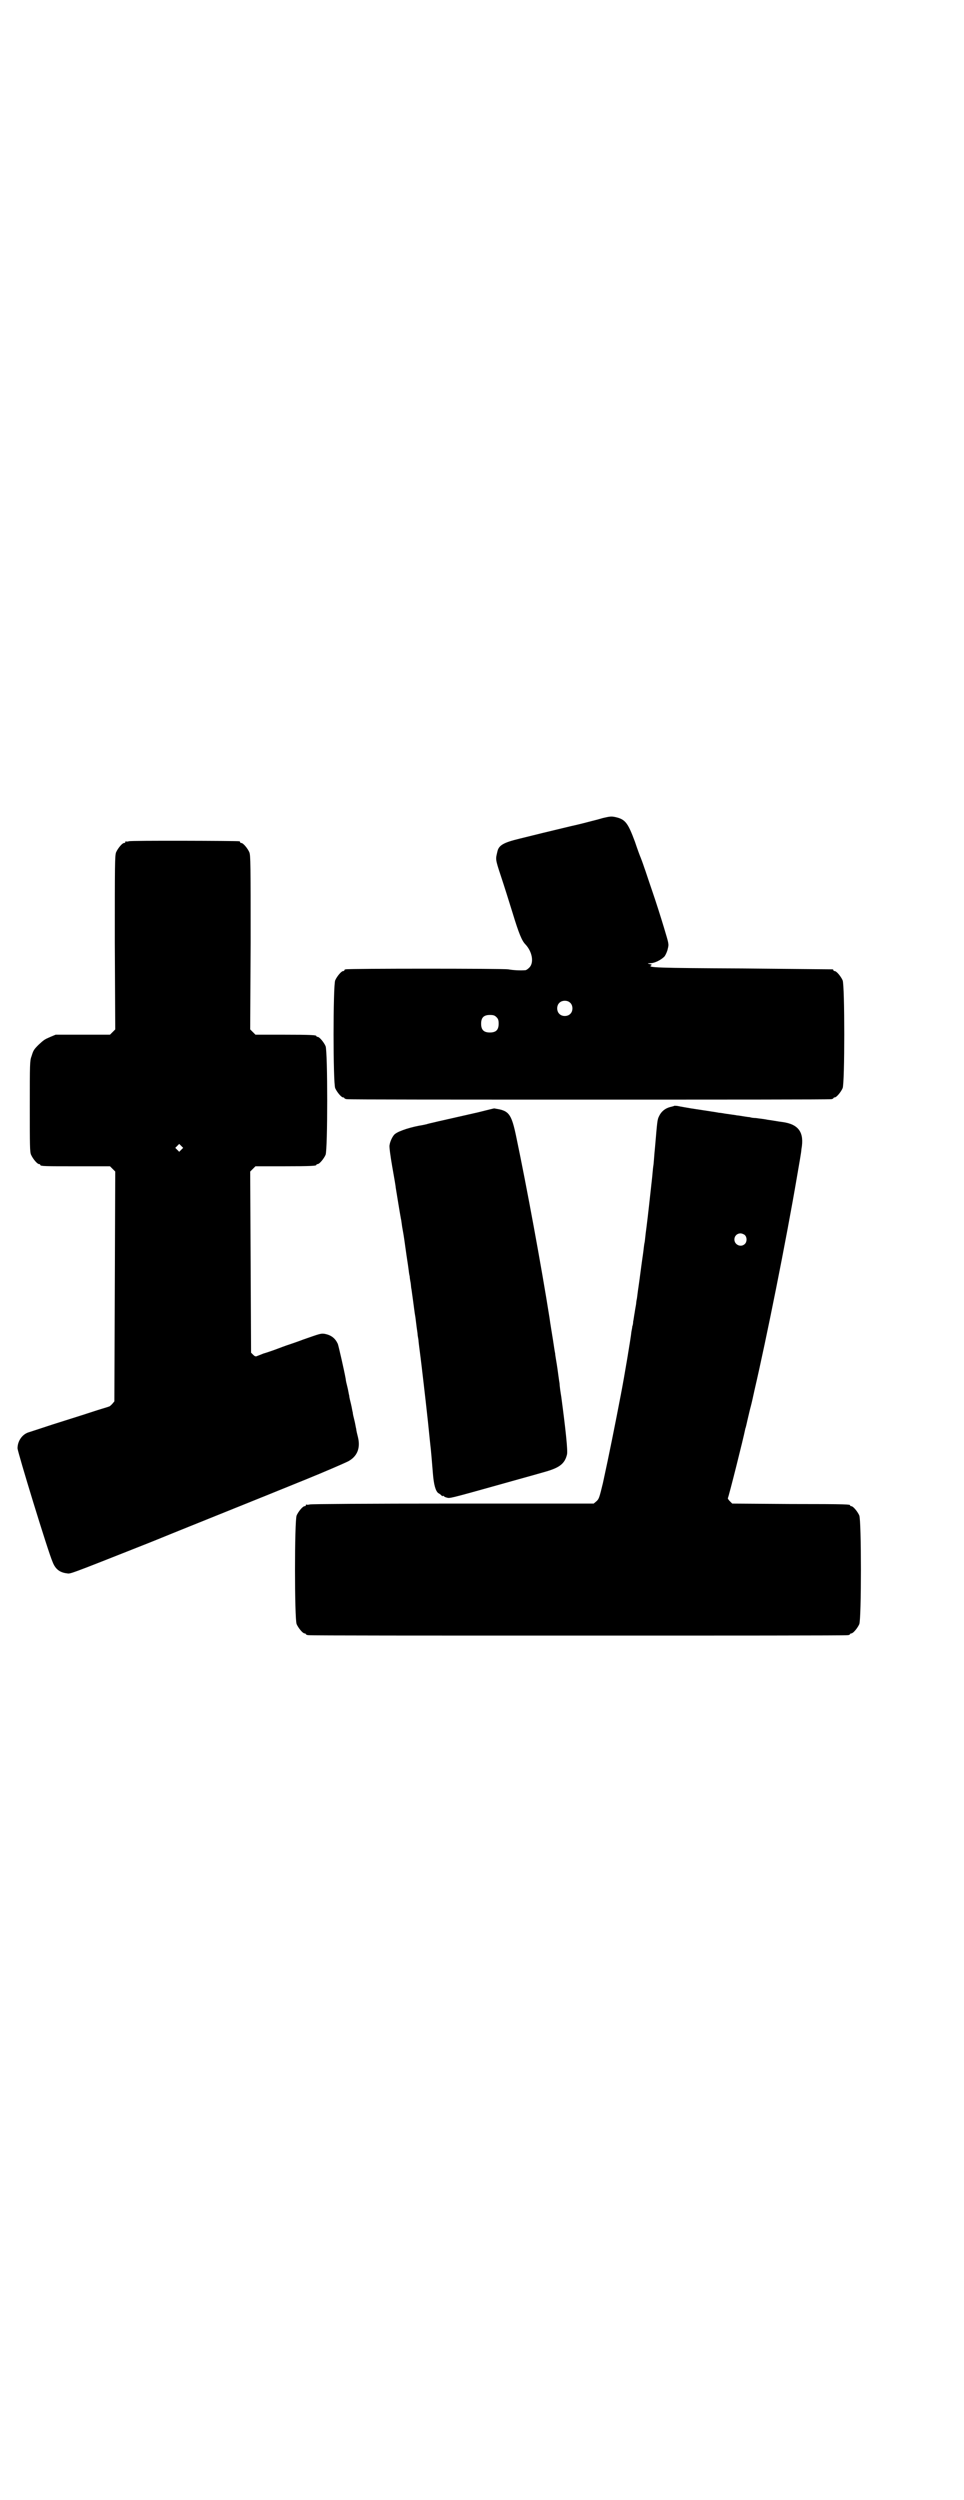 <?xml version="1.0" standalone="no"?>
<!DOCTYPE svg PUBLIC "-//W3C//DTD SVG 20010904//EN"
 "http://www.w3.org/TR/2001/REC-SVG-20010904/DTD/svg10.dtd">
<svg version="1.0" xmlns="http://www.w3.org/2000/svg"
 width="1100pt" height="2850pt" viewBox="0 0 1100 2850"
 preserveAspectRatio="xMidYMid meet">
<g transform="translate(0,2850) scale(0.5,-0.5)"
fill="#000000" stroke="none">
<path d="M1376 3835 c-10 -3 -22 -6 -26 -7 -4 -1 -26 -7 -49 -12 -42 -10 -87
-21 -115 -28 -37 -9 -48 -15 -51 -30 -4 -17 -5 -16 8 -55 7 -21 19 -59 27 -85
14 -46 21 -63 29 -71 16 -17 20 -42 9 -53 -3 -3 -7 -6 -9 -6 -12 -1 -28 0 -39
2 -12 2 -364 2 -371 0 -2 0 -3 -1 -3 -2 0 -1 -1 -2 -3 -2 -4 0 -14 -12 -18
-21 -5 -11 -5 -235 0 -246 4 -9 14 -21 18 -21 2 0 3 -1 3 -2 0 0 2 -2 6 -2 3
-1 251 -1 552 -1 301 0 549 0 553 1 3 0 5 2 5 2 0 1 1 2 3 2 4 0 14 12 18 21
5 11 5 235 0 246 -4 9 -14 21 -18 21 -2 0 -3 1 -3 2 0 1 -1 2 -2 2 -2 0 -94 1
-205 2 -198 1 -218 2 -209 7 2 1 2 2 -3 3 -6 1 -6 2 2 2 9 0 25 8 32 16 2 3 6
11 7 17 3 11 2 12 -9 49 -6 20 -18 58 -27 84 -9 26 -16 48 -17 50 -1 3 -5 15
-9 25 -1 2 -7 18 -13 36 -16 43 -22 51 -44 56 -9 2 -12 2 -29 -2z m-75 -421
c7 -6 7 -19 1 -25 -6 -7 -19 -7 -25 -1 -7 6 -7 19 -1 25 6 7 19 7 25 1z m-168
-33 c4 -4 5 -7 5 -15 0 -14 -6 -20 -20 -20 -14 0 -20 6 -20 20 0 14 6 20 20
20 8 0 11 -1 15 -5z"/>
<path d="M294 3782 c-3 -1 -6 -1 -7 0 0 0 -1 0 -1 -2 0 -1 -1 -2 -3 -2 -4 0
-14 -12 -18 -21 -3 -7 -3 -29 -3 -206 l1 -198 -6 -6 -6 -6 -62 0 -62 0 -12 -5
c-14 -6 -15 -7 -27 -18 -11 -11 -12 -13 -16 -26 -4 -10 -4 -18 -4 -114 0 -90
0 -105 3 -111 4 -9 14 -21 18 -21 2 0 3 -1 3 -2 0 -3 11 -3 85 -3 l74 0 6 -6
6 -6 -1 -262 -1 -262 -5 -6 c-3 -3 -6 -6 -8 -6 -2 -1 -20 -6 -41 -13 -21 -7
-60 -19 -88 -28 -27 -9 -52 -17 -55 -18 -14 -5 -24 -20 -24 -36 0 -8 70 -237
80 -259 6 -16 16 -24 32 -26 10 -1 -5 -7 192 71 51 21 256 103 354 143 42 17
88 37 96 41 21 11 29 30 23 55 -2 8 -4 16 -4 19 -1 3 -2 11 -4 19 -2 8 -4 16
-4 19 -1 3 -2 11 -4 19 -2 8 -4 16 -4 19 -1 3 -2 11 -4 19 -2 8 -4 16 -4 19
-4 22 -16 74 -18 80 -6 13 -15 20 -30 23 -9 1 -9 1 -49 -13 -13 -5 -25 -9 -28
-10 -3 -1 -15 -5 -28 -10 -13 -5 -28 -10 -35 -12 -7 -3 -13 -5 -15 -6 -3 -1
-5 0 -8 3 l-5 5 -1 207 -1 206 6 6 6 6 64 0 c64 0 75 1 75 3 0 1 1 2 3 2 4 0
14 12 18 21 5 11 5 237 0 248 -4 9 -14 21 -18 21 -2 0 -3 1 -3 2 0 2 -11 3
-75 3 l-64 0 -6 6 -6 6 1 198 c0 177 0 199 -3 206 -4 9 -14 21 -18 21 -2 0 -3
1 -3 2 0 1 -1 2 -2 2 -7 1 -248 2 -252 0z m120 -703 l-5 -5 -4 4 -5 5 4 4 5 5
4 -4 5 -5 -4 -4z"/>
<path d="M1539 3179 c-1 -1 -6 -2 -10 -3 -11 -3 -20 -10 -25 -21 -4 -8 -4 -11
-9 -69 -2 -19 -3 -39 -4 -44 -1 -5 -2 -22 -4 -38 -4 -36 -8 -74 -12 -105 -2
-13 -3 -28 -4 -32 -1 -4 -2 -14 -3 -22 -5 -34 -8 -60 -11 -80 -2 -12 -3 -25
-4 -28 -1 -4 -1 -10 -2 -14 -1 -5 -2 -12 -3 -18 -1 -5 -2 -14 -3 -18 0 -4 -1
-9 -2 -11 0 -2 -1 -7 -2 -12 -1 -12 -16 -102 -24 -143 -13 -68 -27 -138 -41
-202 -8 -33 -9 -36 -14 -41 l-7 -6 -321 0 c-193 0 -324 -1 -327 -2 -4 -1 -7
-1 -8 0 0 0 -1 0 -1 -2 0 -1 -1 -2 -3 -2 -4 0 -14 -12 -18 -21 -5 -11 -5 -237
0 -248 4 -9 14 -21 18 -21 2 0 3 -1 3 -2 0 0 2 -2 6 -2 3 -1 280 -1 615 -1
336 0 612 0 616 1 3 0 5 2 5 2 0 1 1 2 3 2 4 0 14 12 18 21 5 11 5 237 0 248
-4 9 -14 21 -18 21 -2 0 -3 1 -3 2 0 2 -1 3 -137 3 l-132 1 -5 5 c-3 3 -5 6
-5 7 2 3 36 138 40 159 1 2 3 11 5 20 2 8 5 22 7 29 2 7 6 25 9 39 27 116 72
340 97 487 5 29 10 57 10 62 7 38 -6 57 -44 62 -9 1 -24 4 -33 5 -9 2 -21 3
-27 4 -5 0 -12 1 -14 2 -2 0 -9 1 -15 2 -6 1 -12 2 -14 2 -4 1 -14 2 -27 4 -5
1 -12 2 -14 2 -4 1 -32 5 -64 10 -11 2 -24 4 -28 5 -4 1 -9 1 -10 1z m161
-295 c5 -5 5 -15 0 -20 -9 -9 -24 -2 -24 10 0 8 6 14 14 14 3 0 8 -2 10 -4z"/>
<path d="M1128 3173 c-1 0 -17 -4 -37 -9 -93 -21 -115 -26 -117 -27 0 0 -4 -1
-9 -2 -26 -4 -54 -13 -63 -20 -5 -3 -12 -17 -13 -26 -1 -3 2 -25 6 -48 4 -23
8 -45 8 -48 1 -6 10 -62 12 -72 1 -3 2 -15 4 -25 2 -10 5 -31 7 -46 2 -15 5
-33 6 -41 1 -8 2 -16 3 -19 0 -3 1 -9 2 -14 1 -5 1 -12 2 -15 6 -42 7 -54 9
-64 1 -7 2 -17 3 -24 1 -7 2 -13 2 -15 0 -2 1 -7 2 -13 0 -5 4 -32 7 -58 6
-51 14 -119 19 -171 4 -35 4 -42 7 -76 2 -25 6 -39 12 -44 2 -1 5 -3 7 -5 2
-2 3 -3 3 -2 0 1 1 1 3 0 1 -2 5 -3 9 -4 7 -1 17 2 160 42 25 7 54 15 64 18
31 9 43 18 48 39 2 9 -3 56 -13 131 -2 12 -4 26 -4 31 -1 5 -3 21 -5 35 -2 14
-5 29 -5 33 -1 4 -3 18 -5 31 -2 13 -6 36 -8 51 -18 114 -52 299 -76 413 -10
48 -16 57 -39 62 -6 1 -11 2 -11 2z"/>
</g>
</svg>
